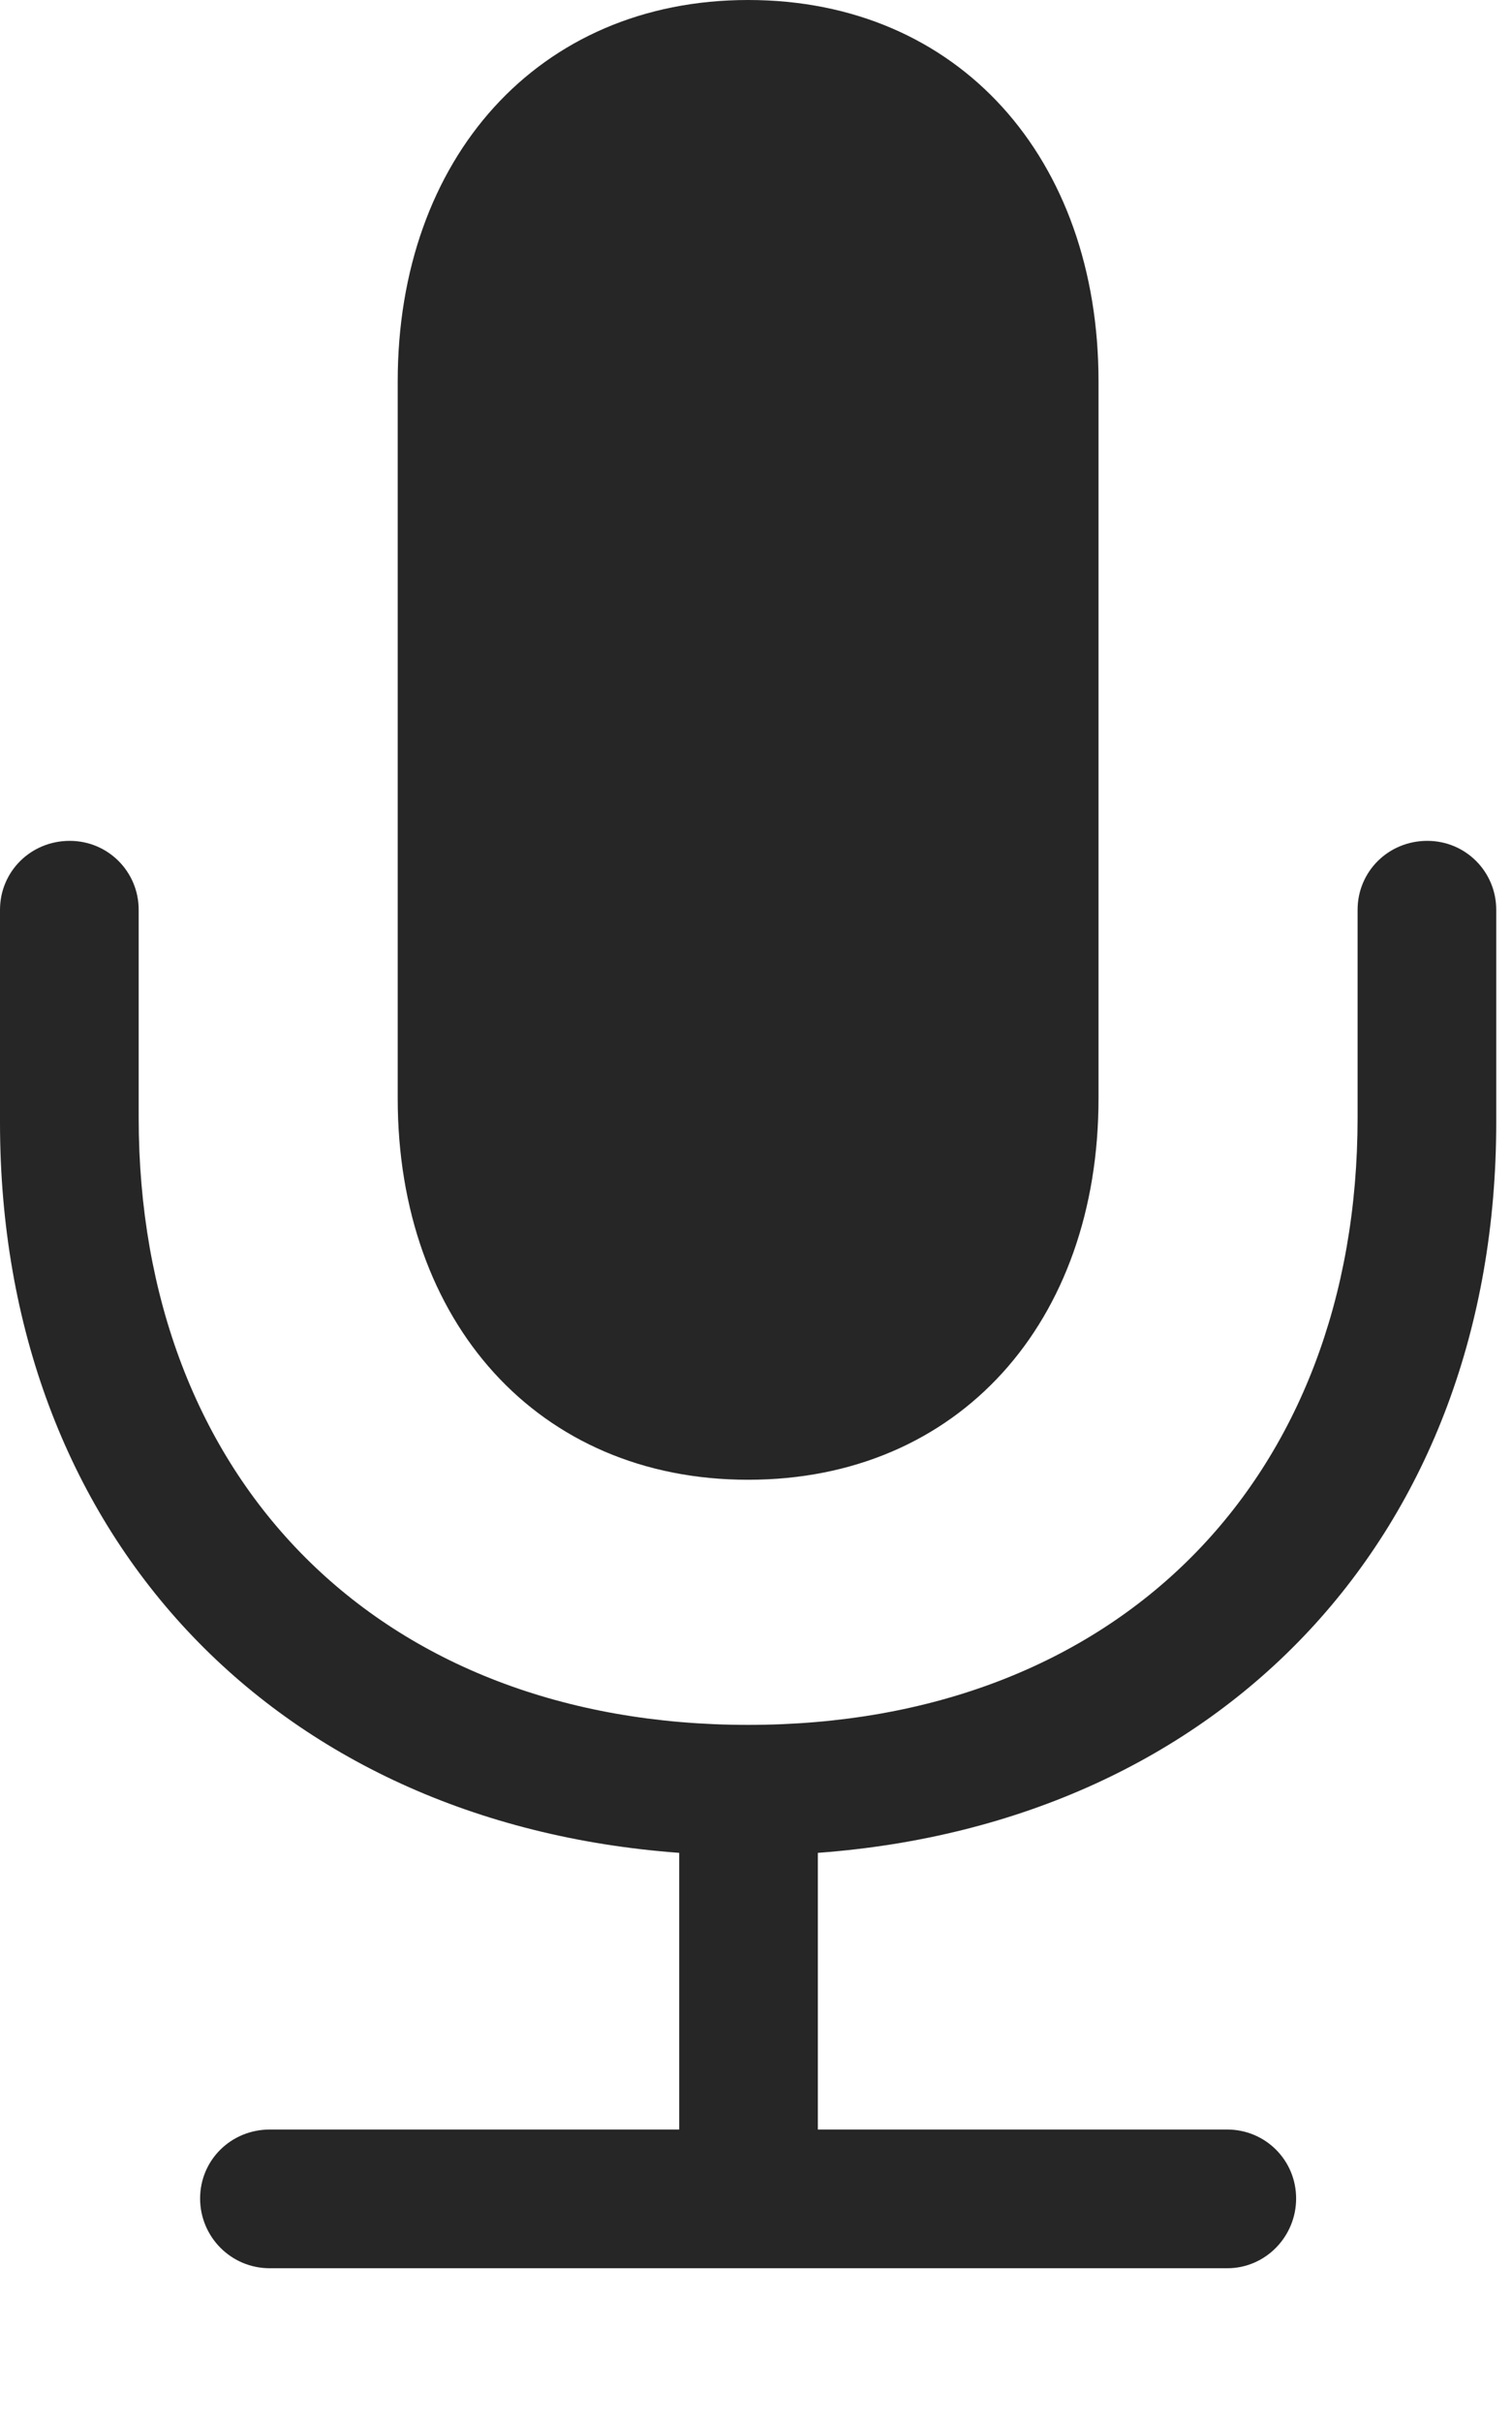 <?xml version="1.0" encoding="UTF-8"?>
<!--Generator: Apple Native CoreSVG 326-->
<!DOCTYPE svg
PUBLIC "-//W3C//DTD SVG 1.1//EN"
       "http://www.w3.org/Graphics/SVG/1.1/DTD/svg11.dtd">
<svg version="1.1" xmlns="http://www.w3.org/2000/svg" xmlns:xlink="http://www.w3.org/1999/xlink" viewBox="0 0 35.566 56.934">
 <g>
  <rect height="56.934" opacity="0" width="35.566" x="0" y="0"/>
  <path d="M0 26.387C0 36.035 6.406 42.852 15.977 43.555L15.977 50.059L6.348 50.059C5.43 50.059 4.707 50.781 4.707 51.68C4.707 52.578 5.43 53.32 6.348 53.32L28.867 53.32C29.766 53.32 30.488 52.578 30.488 51.68C30.488 50.781 29.766 50.059 28.867 50.059L19.238 50.059L19.238 43.555C28.789 42.852 35.195 36.035 35.195 26.387L35.195 21.387C35.195 20.488 34.473 19.766 33.574 19.766C32.656 19.766 31.934 20.488 31.934 21.387L31.934 26.27C31.934 34.785 26.289 40.547 17.598 40.547C8.906 40.547 3.262 34.785 3.262 26.27L3.262 21.387C3.262 20.488 2.539 19.766 1.641 19.766C0.723 19.766 0 20.488 0 21.387ZM17.598 34.785C22.559 34.785 25.84 31.074 25.84 25.82L25.84 8.965C25.84 3.73 22.559 0 17.598 0C12.656 0 9.355 3.73 9.355 8.965L9.355 25.82C9.355 31.074 12.656 34.785 17.598 34.785Z" fill="black" fill-opacity="0.85"/>
 </g>
</svg>
